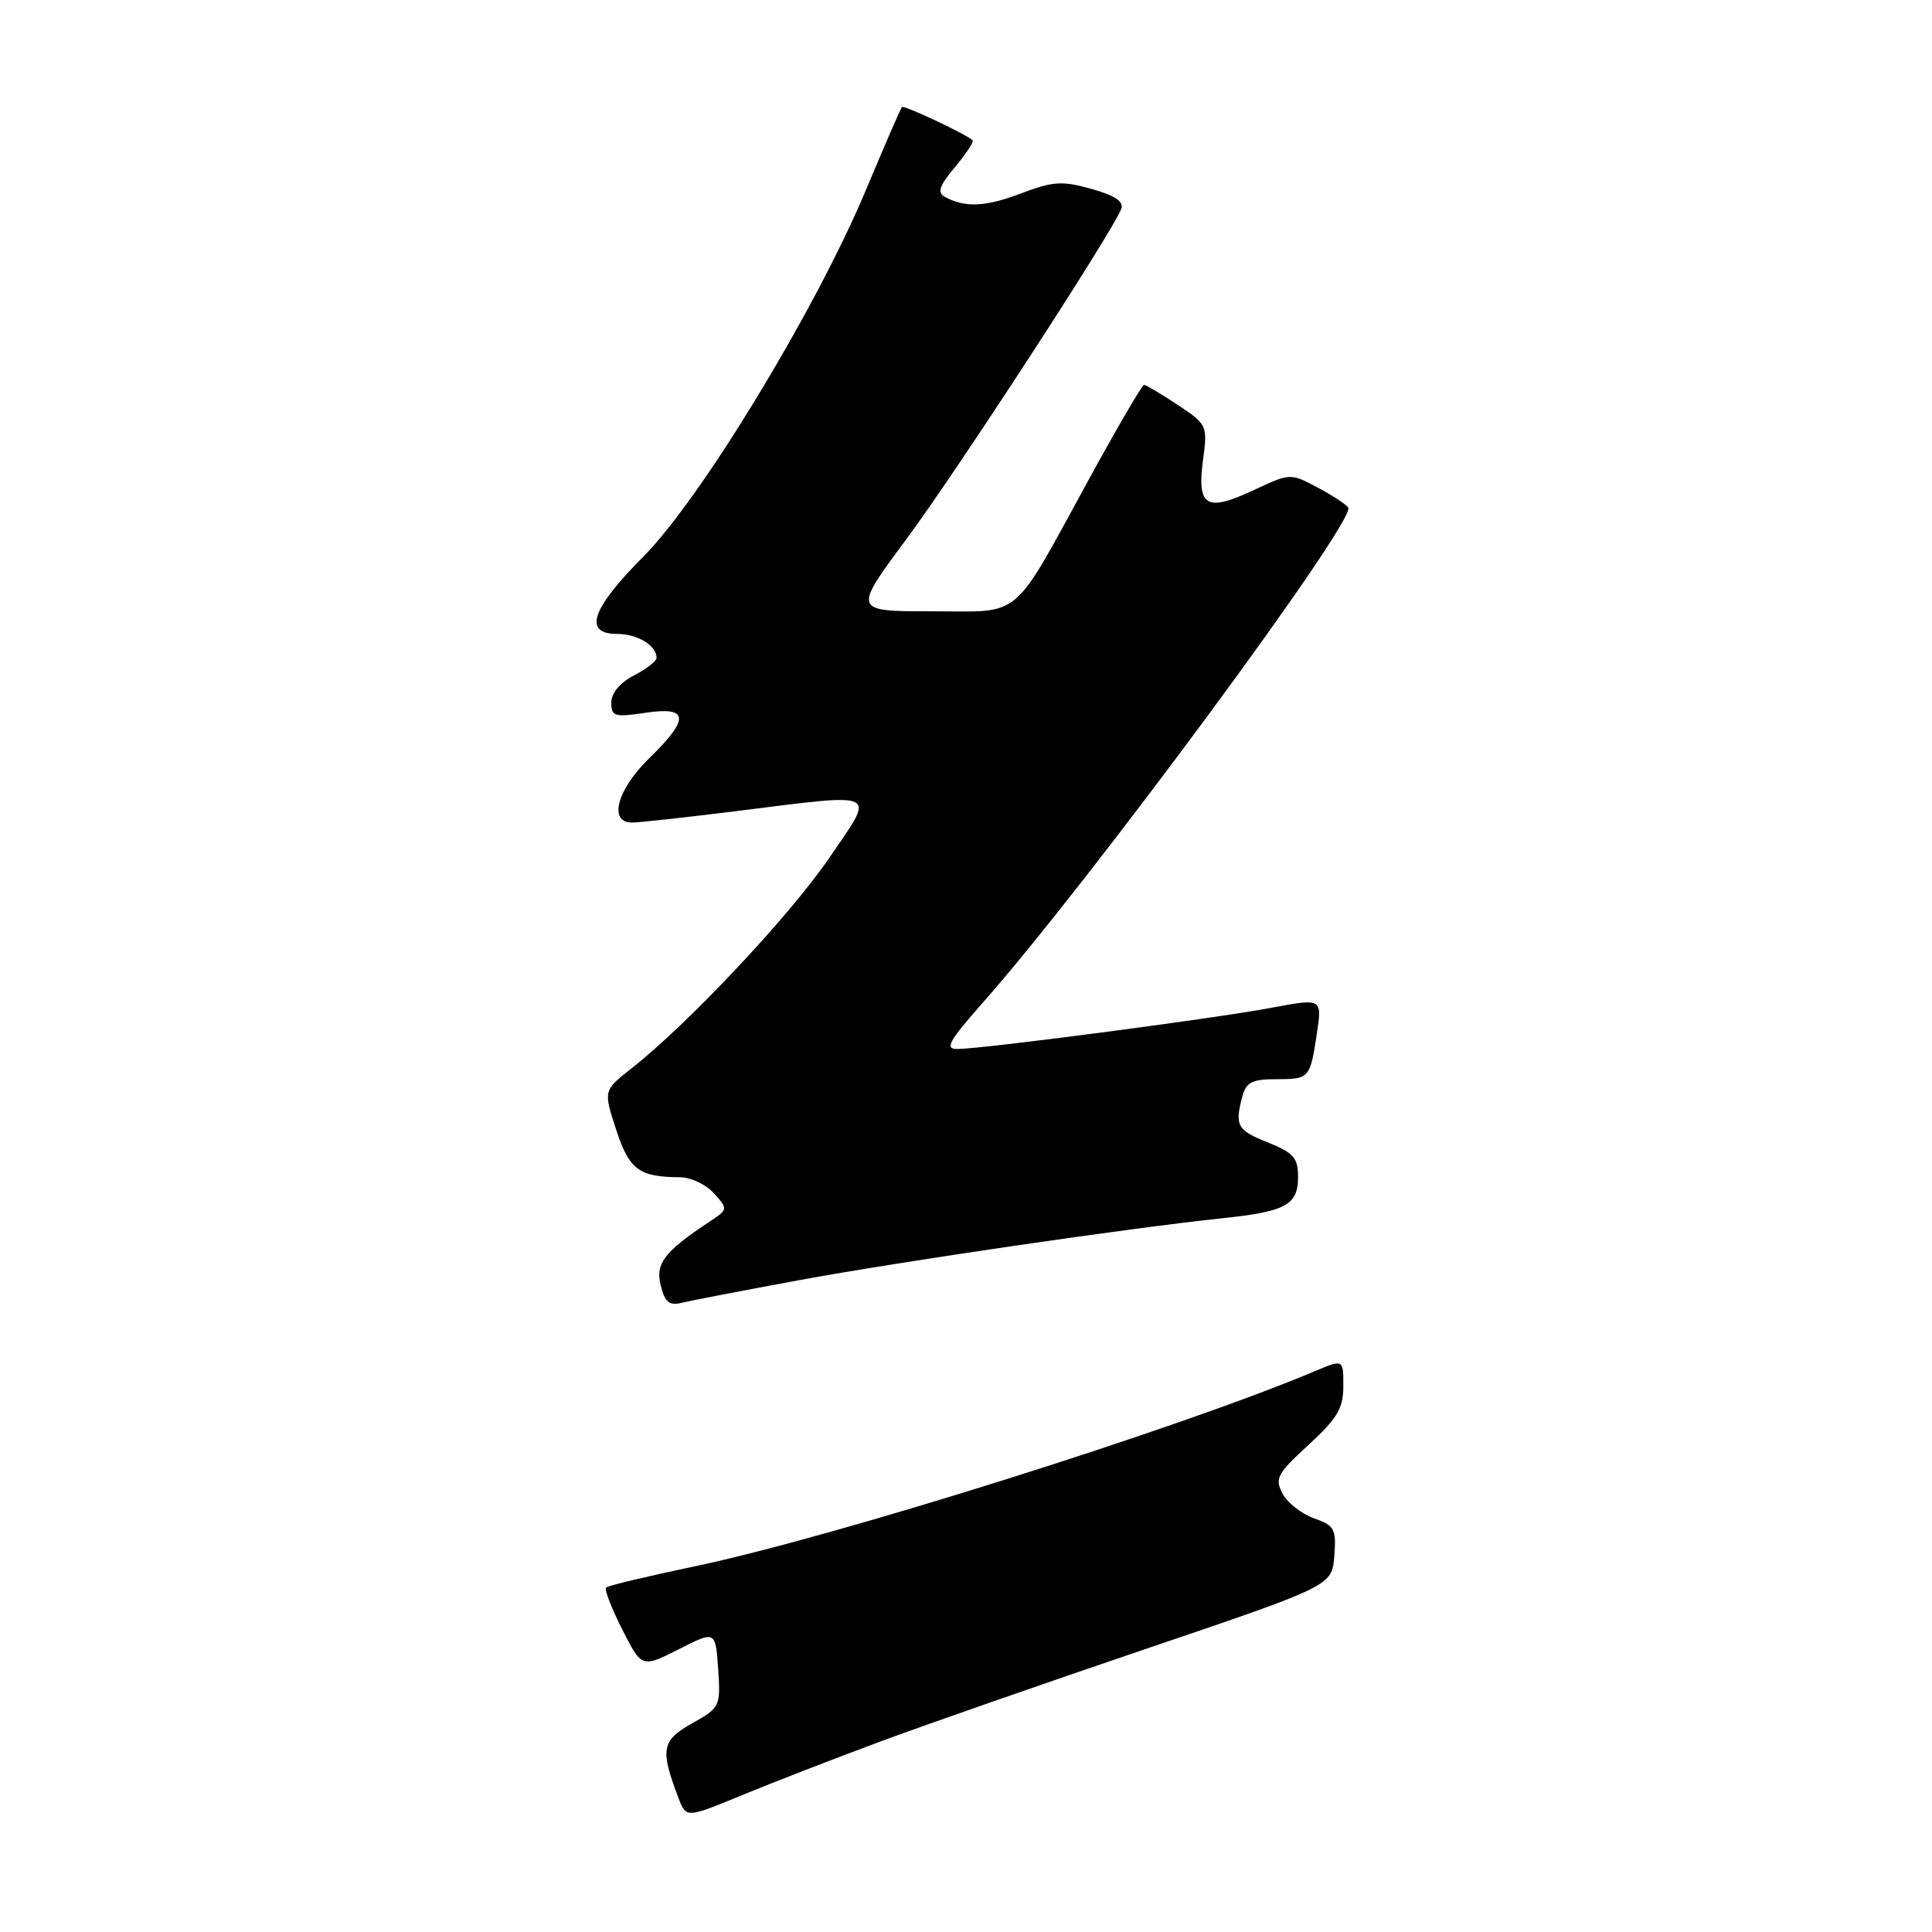 <?xml version="1.0" encoding="UTF-8" standalone="no"?>
<!DOCTYPE svg PUBLIC "-//W3C//DTD SVG 1.1//EN" "http://www.w3.org/Graphics/SVG/1.1/DTD/svg11.dtd" >
<svg xmlns="http://www.w3.org/2000/svg" xmlns:xlink="http://www.w3.org/1999/xlink" version="1.1" viewBox="0 0 256 256">
 <g >
 <path fill="currentColor"
d=" M 116.49 230.82 C 122.55 228.57 138.53 223.00 152.00 218.43 C 176.50 210.12 176.50 210.12 176.80 206.17 C 177.08 202.59 176.83 202.14 174.13 201.19 C 172.49 200.62 170.62 199.15 169.96 197.93 C 168.88 195.91 169.21 195.29 173.38 191.46 C 177.21 187.94 178.00 186.61 178.00 183.66 C 178.00 180.10 178.00 180.10 174.25 181.68 C 156.19 189.30 110.45 203.69 92.13 207.53 C 85.87 208.84 80.55 210.11 80.31 210.36 C 80.06 210.60 81.03 213.10 82.45 215.91 C 85.04 221.01 85.04 221.01 89.93 218.54 C 94.81 216.06 94.81 216.06 95.16 221.15 C 95.49 226.12 95.42 226.27 91.70 228.36 C 87.66 230.63 87.45 231.80 89.89 238.21 C 90.92 240.92 90.92 240.92 98.20 237.92 C 102.21 236.26 110.44 233.07 116.49 230.82 Z  M 106.00 169.61 C 119.42 167.14 149.57 162.73 162.00 161.42 C 170.39 160.54 172.00 159.66 172.00 155.96 C 172.00 153.42 171.41 152.75 168.00 151.38 C 163.91 149.75 163.58 149.16 164.63 145.25 C 165.12 143.41 165.94 143.00 169.06 143.00 C 173.52 143.00 173.59 142.92 174.50 136.89 C 175.19 132.27 175.19 132.27 168.34 133.56 C 160.84 134.97 130.09 139.00 126.84 139.00 C 125.15 139.00 125.73 137.95 130.15 132.95 C 144.23 117.03 179.72 68.95 178.65 67.26 C 178.38 66.84 176.55 65.64 174.57 64.59 C 170.98 62.68 170.96 62.68 166.09 64.96 C 159.85 67.88 158.59 67.14 159.40 61.01 C 160.02 56.36 159.97 56.25 156.04 53.64 C 153.84 52.19 151.84 51.00 151.59 51.00 C 151.34 51.00 148.12 56.51 144.43 63.25 C 133.86 82.54 135.69 81.00 123.43 81.00 C 113.00 81.00 113.00 81.00 120.14 71.39 C 126.82 62.37 147.38 30.77 148.57 27.69 C 148.94 26.71 147.76 25.91 144.62 25.03 C 140.71 23.94 139.53 24.02 135.32 25.62 C 130.61 27.42 127.84 27.55 125.17 26.07 C 124.16 25.51 124.48 24.58 126.55 22.13 C 128.03 20.36 129.08 18.76 128.87 18.58 C 127.92 17.73 119.77 13.90 119.51 14.18 C 119.35 14.36 117.18 19.34 114.70 25.27 C 108.04 41.11 92.90 66.05 85.25 73.75 C 78.34 80.70 77.23 84.00 81.80 84.00 C 84.48 84.00 87.00 85.54 87.00 87.17 C 87.00 87.60 85.65 88.65 84.00 89.50 C 82.16 90.45 81.00 91.84 81.00 93.09 C 81.00 94.93 81.42 95.06 85.50 94.45 C 91.31 93.58 91.44 95.19 86.00 100.50 C 81.74 104.66 80.59 109.01 83.75 108.99 C 84.71 108.99 90.88 108.31 97.46 107.49 C 116.92 105.07 116.06 104.63 109.83 113.75 C 104.63 121.35 91.19 135.66 83.72 141.53 C 79.95 144.50 79.95 144.50 81.64 149.68 C 83.39 155.01 84.66 155.96 90.10 155.99 C 91.52 155.99 93.55 156.95 94.60 158.12 C 96.48 160.21 96.47 160.26 94.03 161.87 C 88.01 165.85 86.82 167.42 87.55 170.34 C 88.11 172.58 88.69 173.04 90.38 172.62 C 91.54 172.33 98.58 170.98 106.00 169.61 Z "/>
</g>
</svg>